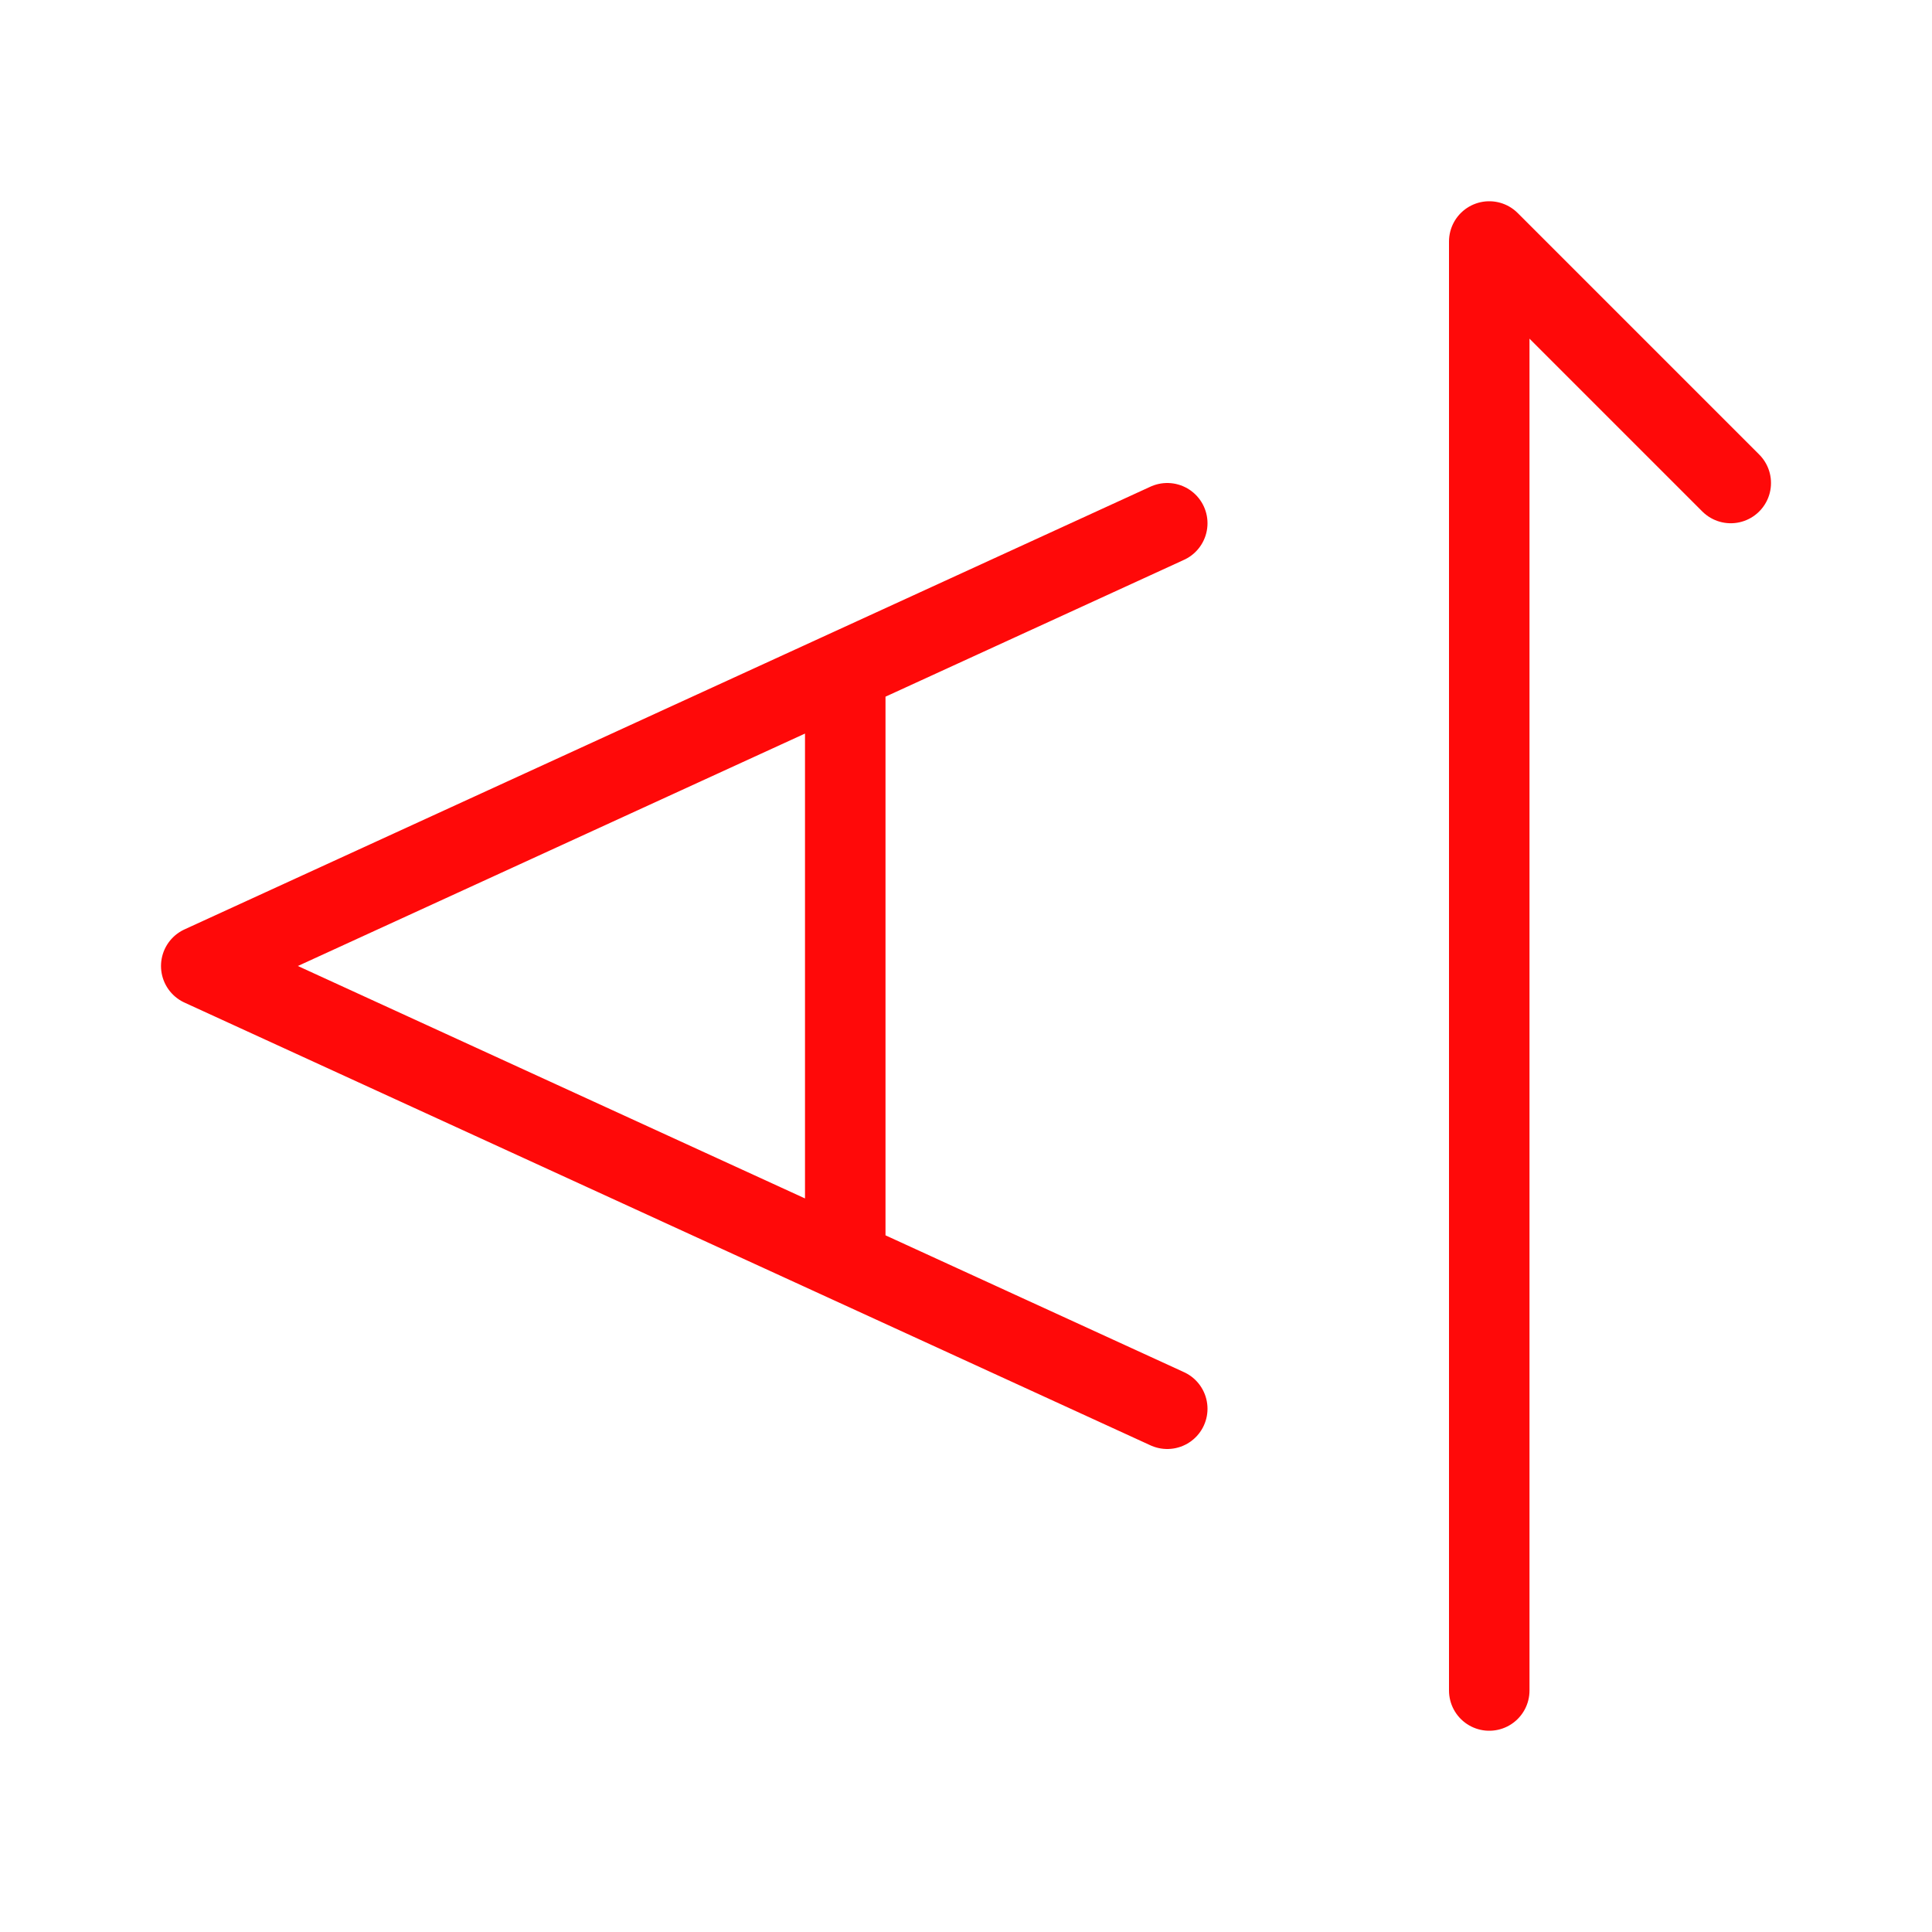 <?xml version="1.0" encoding="UTF-8"?><svg width="24" height="24" viewBox="0 0 48 48" fill="none" xmlns="http://www.w3.org/2000/svg"><path d="M29 35L21 31.333M29 13L21 16.667M21 16.667L17 18.5L5 24L17 29.5L21 31.333M21 16.667V31.333" stroke="#FF0909" stroke-width="2" stroke-linecap="round" stroke-linejoin="round"/><path d="M37 42V6L43 12" stroke="#FF0909" stroke-width="2" stroke-linecap="round" stroke-linejoin="round"/></svg>